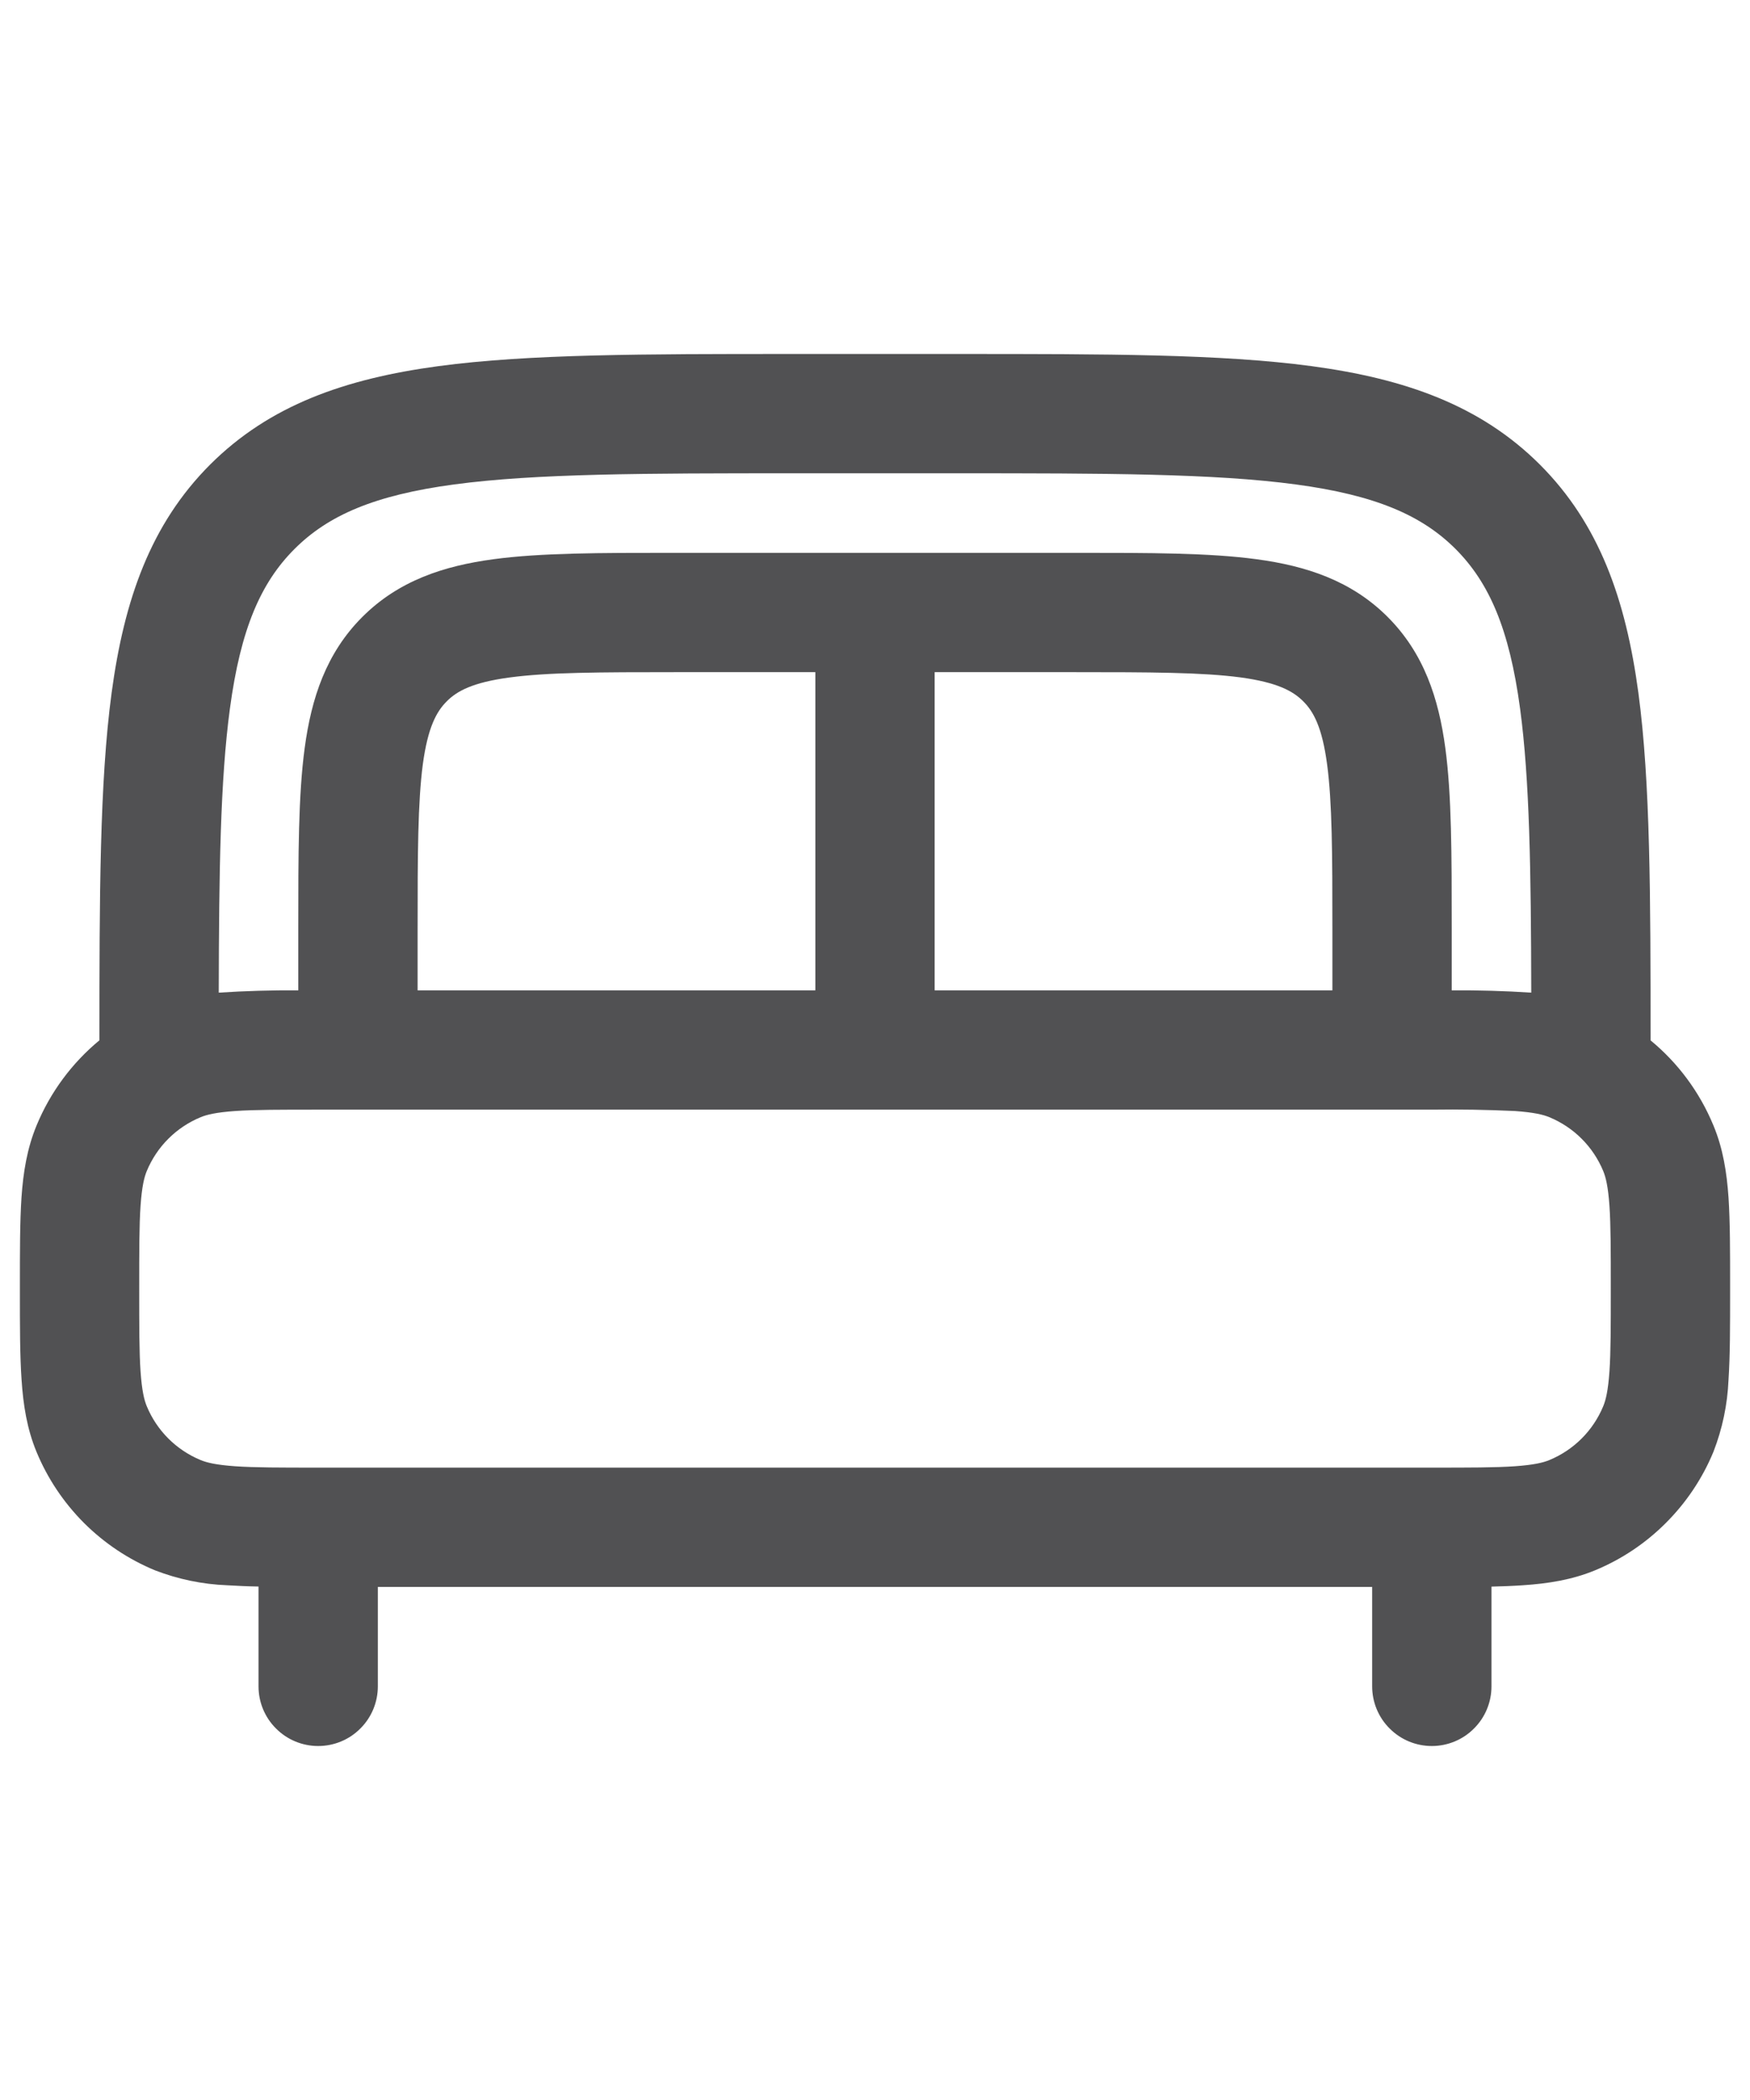 <svg width="15" height="18" viewBox="0 0 22 18" fill="none" xmlns="http://www.w3.org/2000/svg">
<path fill-rule="evenodd" clip-rule="evenodd" d="M9.944 0.25H12.056C13.894 0.25 15.35 0.25 16.489 0.403C17.661 0.561 18.61 0.893 19.359 1.641C20.107 2.39 20.439 3.339 20.597 4.511C20.748 5.637 20.75 7.071 20.75 8.879C21.094 9.162 21.367 9.529 21.54 9.948C21.661 10.238 21.708 10.538 21.73 10.855C21.75 11.159 21.75 11.53 21.75 11.975V12.025C21.75 12.47 21.75 12.841 21.73 13.145C21.717 13.456 21.653 13.762 21.54 14.052C21.402 14.386 21.199 14.689 20.944 14.944C20.689 15.2 20.386 15.403 20.052 15.541C19.762 15.661 19.462 15.708 19.145 15.729C19.014 15.738 18.882 15.743 18.75 15.746V17C18.75 17.199 18.671 17.39 18.53 17.53C18.39 17.671 18.199 17.75 18 17.75C17.801 17.75 17.61 17.671 17.47 17.53C17.329 17.39 17.25 17.199 17.25 17V15.75H4.75V17C4.75 17.199 4.671 17.39 4.53 17.53C4.39 17.671 4.199 17.75 4 17.75C3.801 17.75 3.61 17.671 3.47 17.53C3.329 17.39 3.25 17.199 3.25 17V15.745C3.118 15.743 2.987 15.737 2.855 15.729C2.544 15.717 2.238 15.653 1.948 15.541C1.614 15.403 1.311 15.2 1.055 14.945C0.8 14.689 0.597 14.386 0.459 14.052C0.339 13.762 0.292 13.462 0.271 13.145C0.25 12.841 0.25 12.47 0.25 12.025V11.975C0.25 11.53 0.25 11.159 0.27 10.855C0.292 10.537 0.34 10.238 0.46 9.948C0.632 9.532 0.903 9.165 1.25 8.878C1.25 7.072 1.252 5.637 1.403 4.511C1.561 3.339 1.893 2.39 2.641 1.641C3.39 0.893 4.339 0.561 5.511 0.403C6.651 0.25 8.106 0.25 9.944 0.25ZM2.75 8.279C3.083 8.257 3.416 8.248 3.75 8.25V7.448C3.75 6.55 3.75 5.8 3.83 5.206C3.914 4.578 4.1 4.011 4.555 3.556C5.011 3.1 5.578 2.914 6.205 2.83C6.8 2.75 7.55 2.75 8.448 2.75H13.552C14.451 2.75 15.2 2.75 15.794 2.83C16.422 2.914 16.989 3.1 17.444 3.555C17.9 4.011 18.086 4.578 18.17 5.205C18.25 5.8 18.25 6.55 18.25 7.448V8.25C18.584 8.248 18.917 8.257 19.25 8.279C19.247 6.744 19.23 5.604 19.11 4.711C18.975 3.705 18.721 3.125 18.298 2.701C17.875 2.279 17.295 2.025 16.289 1.89C15.262 1.752 13.907 1.75 12 1.75H10C8.093 1.75 6.739 1.752 5.71 1.89C4.705 2.025 4.125 2.279 3.702 2.702C3.279 3.125 3.025 3.705 2.89 4.711C2.77 5.604 2.753 6.744 2.75 8.279ZM16.75 8.25V7.5C16.75 6.536 16.748 5.888 16.683 5.405C16.621 4.944 16.514 4.746 16.383 4.616C16.253 4.486 16.056 4.379 15.595 4.316C15.112 4.252 14.464 4.25 13.5 4.25H11.75V8.25H16.75ZM10.25 8.25V4.25H8.5C7.536 4.25 6.888 4.252 6.405 4.317C5.944 4.379 5.746 4.486 5.616 4.617C5.486 4.747 5.379 4.944 5.316 5.405C5.252 5.888 5.25 6.536 5.25 7.5V8.25H10.25ZM2.957 9.767C2.716 9.784 2.599 9.813 2.522 9.845C2.37 9.908 2.232 10 2.116 10.116C2 10.232 1.908 10.37 1.845 10.522C1.813 10.599 1.784 10.716 1.767 10.957C1.75 11.204 1.75 11.524 1.75 12C1.75 12.476 1.75 12.796 1.767 13.043C1.784 13.284 1.813 13.401 1.845 13.478C1.972 13.785 2.215 14.028 2.522 14.155C2.599 14.187 2.716 14.216 2.957 14.233C3.204 14.25 3.524 14.25 4 14.25H18C18.476 14.25 18.796 14.25 19.043 14.233C19.284 14.216 19.401 14.187 19.478 14.155C19.785 14.028 20.028 13.785 20.155 13.478C20.187 13.401 20.216 13.284 20.233 13.043C20.25 12.796 20.25 12.476 20.25 12C20.25 11.524 20.25 11.204 20.233 10.957C20.216 10.716 20.187 10.599 20.155 10.522C20.092 10.37 20 10.232 19.884 10.116C19.768 10 19.63 9.908 19.478 9.845C19.401 9.813 19.284 9.784 19.043 9.767C18.696 9.751 18.348 9.745 18 9.75H4C3.524 9.75 3.204 9.75 2.957 9.767Z" fill="#262629" fill-opacity="0.8"/>
</svg>
